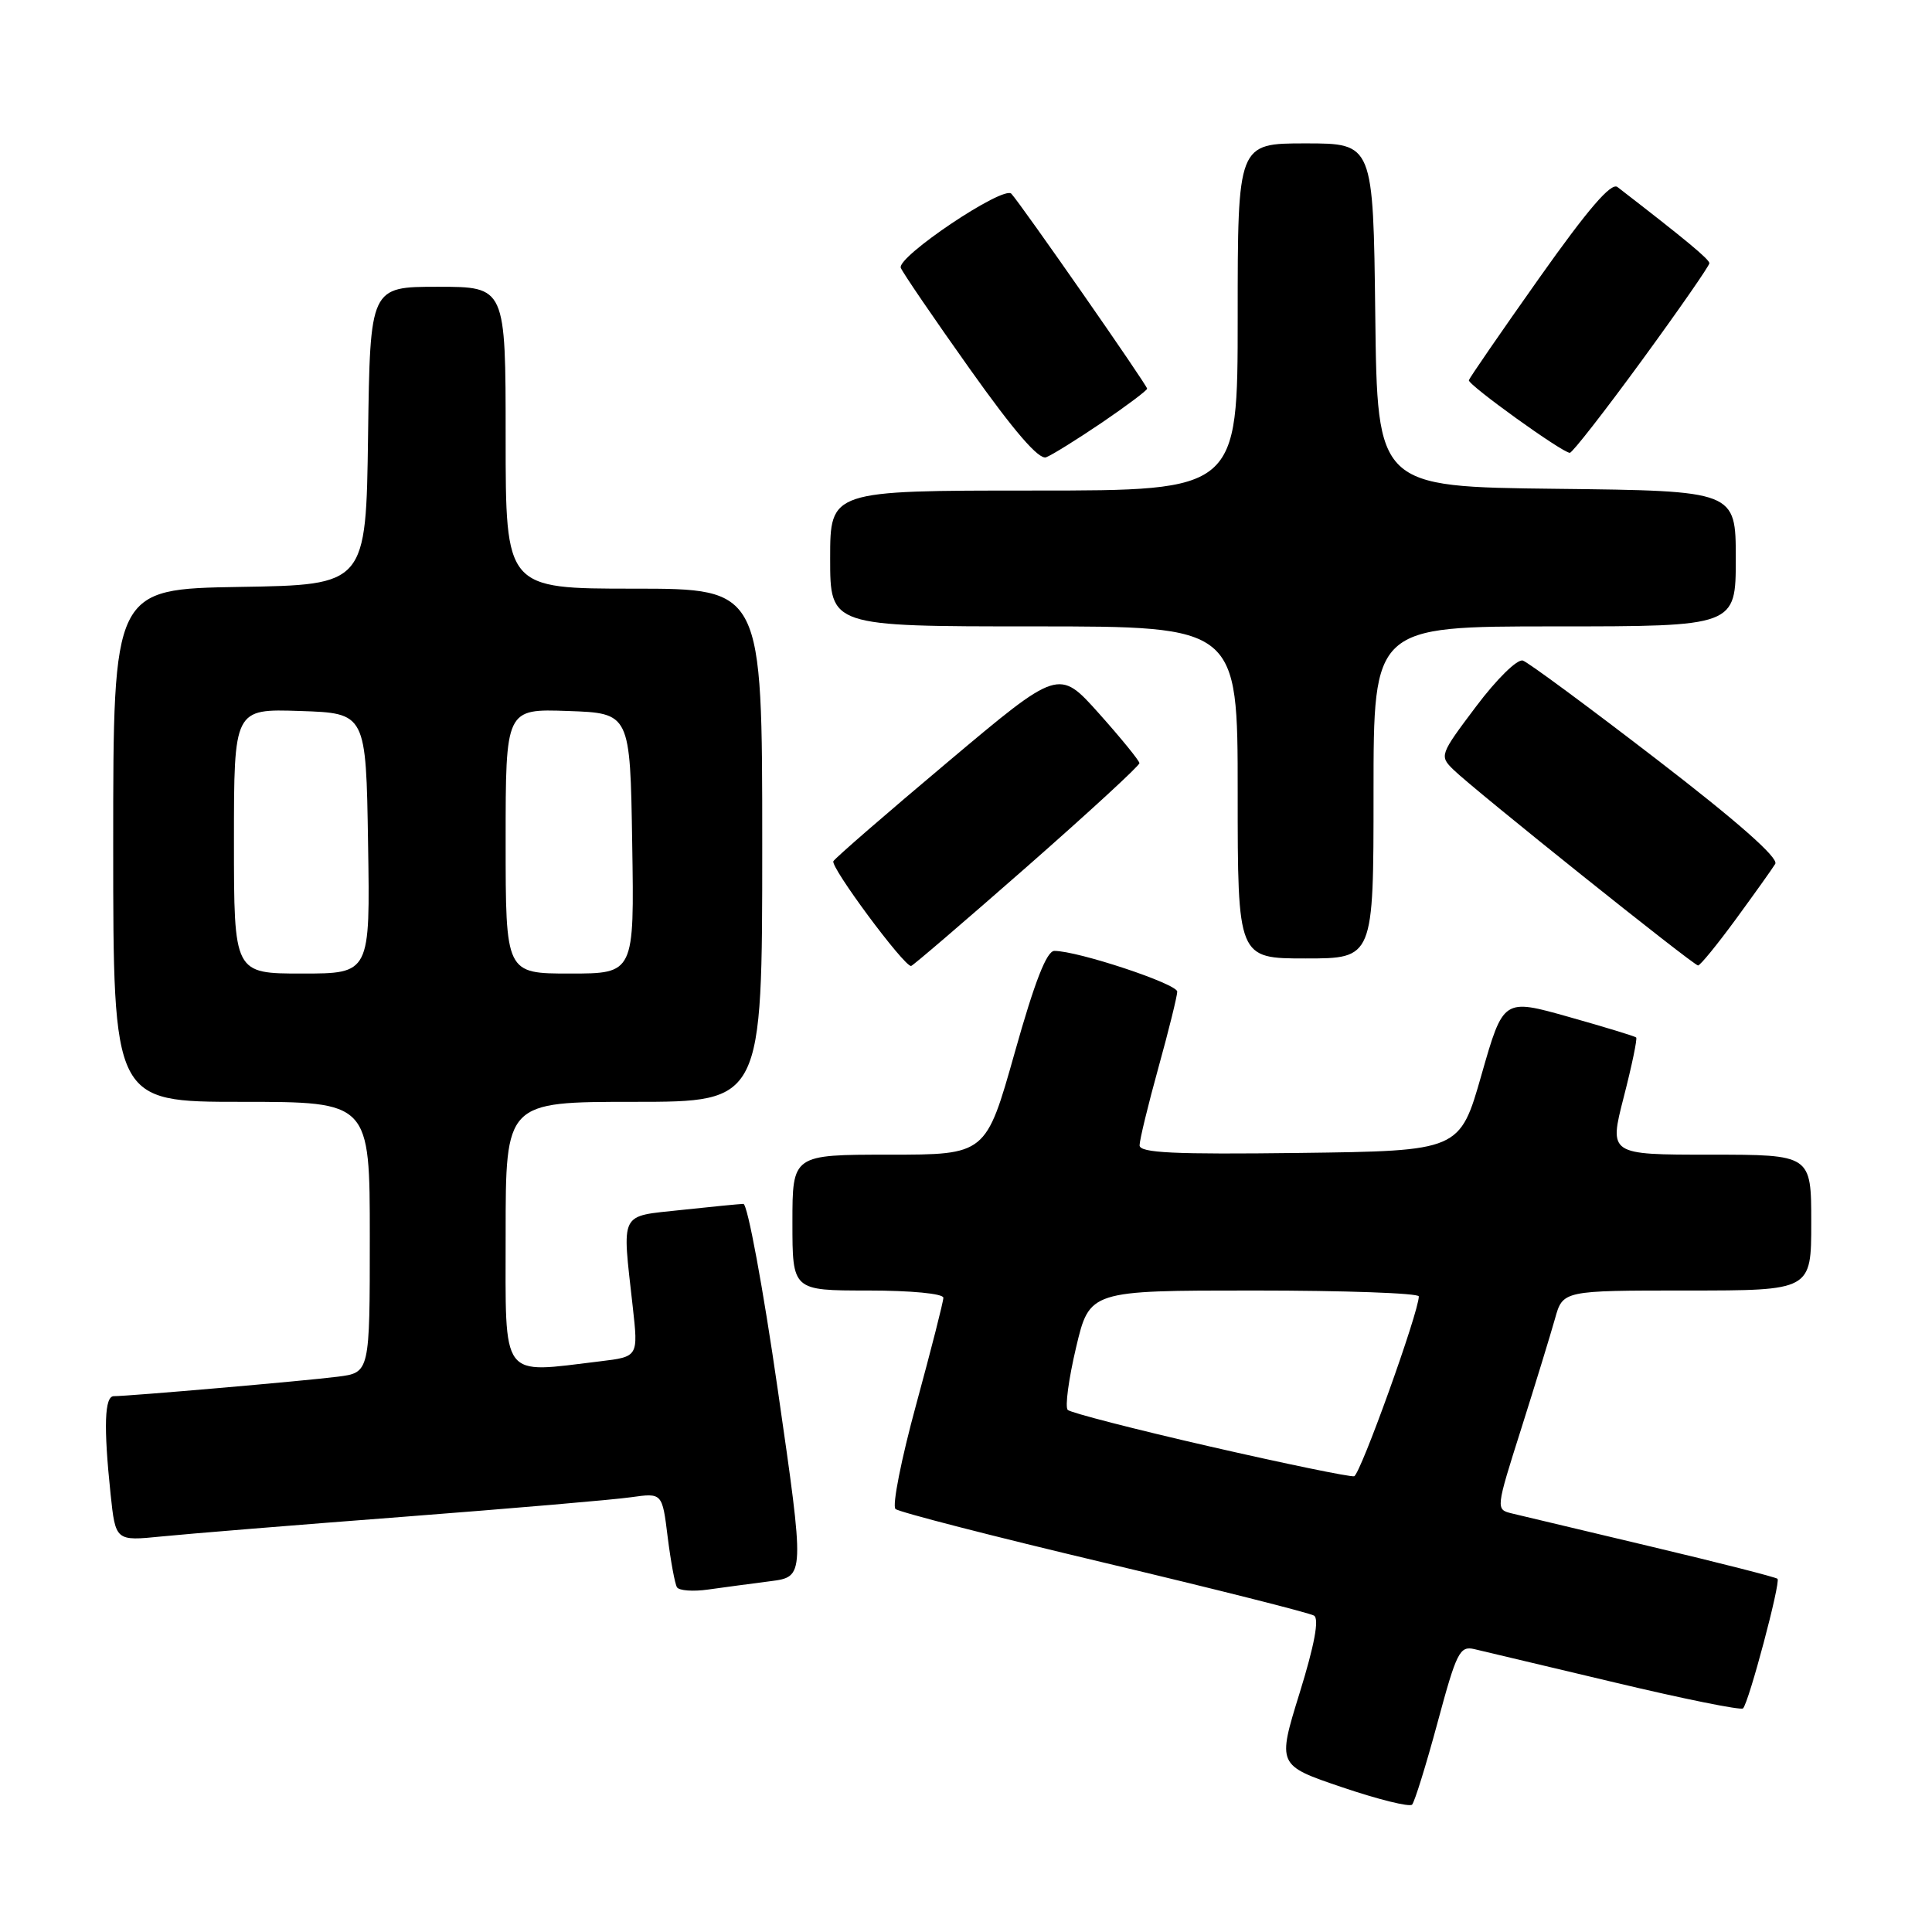 <?xml version="1.0" encoding="UTF-8" standalone="no"?>
<!DOCTYPE svg PUBLIC "-//W3C//DTD SVG 1.1//EN" "http://www.w3.org/Graphics/SVG/1.1/DTD/svg11.dtd" >
<svg xmlns="http://www.w3.org/2000/svg" xmlns:xlink="http://www.w3.org/1999/xlink" version="1.1" viewBox="0 0 256 256">
 <g >
 <path fill="currentColor"
d=" M 190.48 228.26 C 193.00 218.91 193.42 218.06 195.37 218.52 C 196.54 218.79 204.92 220.78 213.98 222.94 C 223.04 225.10 230.69 226.65 230.96 226.37 C 231.73 225.61 235.97 209.64 235.53 209.20 C 235.32 208.99 227.80 207.07 218.82 204.94 C 209.85 202.81 201.53 200.83 200.34 200.54 C 198.18 200.01 198.18 200.00 201.59 189.25 C 203.46 183.34 205.46 176.81 206.04 174.75 C 207.08 171.00 207.08 171.00 223.54 171.00 C 240.00 171.00 240.00 171.00 240.00 162.00 C 240.00 153.00 240.00 153.00 226.60 153.00 C 213.20 153.00 213.20 153.00 215.15 145.39 C 216.23 141.20 216.97 137.64 216.80 137.47 C 216.64 137.31 212.61 136.08 207.85 134.74 C 199.20 132.30 199.20 132.30 196.31 142.40 C 193.43 152.50 193.43 152.50 172.21 152.77 C 155.53 152.98 151.00 152.77 151.00 151.76 C 151.00 151.06 152.12 146.44 153.49 141.49 C 154.86 136.55 155.98 132.01 155.99 131.40 C 156.00 130.37 142.84 126.00 139.71 126.00 C 138.69 126.00 137.10 130.07 134.45 139.50 C 130.64 153.00 130.64 153.00 117.82 153.00 C 105.00 153.00 105.00 153.00 105.00 162.00 C 105.00 171.00 105.00 171.00 115.00 171.00 C 120.70 171.00 125.00 171.41 125.00 171.96 C 125.00 172.48 123.38 178.83 121.41 186.06 C 119.43 193.30 118.19 199.55 118.66 199.95 C 119.12 200.36 131.55 203.56 146.29 207.06 C 161.02 210.56 173.55 213.72 174.12 214.08 C 174.82 214.51 174.17 217.99 172.21 224.32 C 169.24 233.91 169.24 233.91 177.87 236.83 C 182.62 238.44 186.77 239.47 187.11 239.12 C 187.44 238.78 188.96 233.89 190.48 228.26 Z  M 102.07 209.52 C 106.64 208.93 106.64 208.93 103.07 184.22 C 101.11 170.62 99.05 159.51 98.50 159.52 C 97.95 159.54 94.24 159.90 90.25 160.33 C 81.98 161.23 82.42 160.36 83.84 173.14 C 84.58 179.77 84.58 179.77 79.54 180.38 C 66.17 181.98 67.00 183.11 67.00 163.50 C 67.00 146.00 67.00 146.00 84.00 146.00 C 101.00 146.00 101.00 146.00 101.00 112.00 C 101.00 78.00 101.00 78.00 84.00 78.00 C 67.00 78.00 67.00 78.00 67.00 58.00 C 67.00 38.00 67.00 38.00 58.02 38.00 C 49.04 38.00 49.04 38.00 48.77 57.75 C 48.50 77.50 48.50 77.50 31.75 77.77 C 15.00 78.05 15.00 78.05 15.00 112.02 C 15.00 146.00 15.00 146.00 32.00 146.00 C 49.00 146.00 49.00 146.00 49.00 163.94 C 49.00 181.88 49.00 181.88 44.75 182.42 C 40.48 182.97 17.09 185.00 15.08 185.00 C 13.85 185.00 13.71 188.98 14.65 197.95 C 15.31 204.20 15.31 204.20 21.40 203.59 C 24.76 203.25 39.20 202.07 53.50 200.98 C 67.80 199.88 81.36 198.72 83.62 198.39 C 87.75 197.81 87.75 197.81 88.47 203.66 C 88.87 206.87 89.43 209.87 89.70 210.32 C 89.98 210.77 91.85 210.91 93.85 210.62 C 95.86 210.34 99.56 209.84 102.07 209.52 Z  M 136.04 114.87 C 144.27 107.64 150.99 101.46 150.98 101.12 C 150.96 100.78 148.55 97.82 145.63 94.55 C 140.30 88.59 140.30 88.59 125.63 100.93 C 117.56 107.71 110.72 113.64 110.43 114.11 C 109.98 114.84 119.73 128.00 120.72 128.00 C 120.92 128.00 127.81 122.09 136.04 114.87 Z  M 230.00 121.81 C 232.47 118.43 234.83 115.13 235.23 114.47 C 235.70 113.68 230.24 108.87 219.52 100.62 C 210.48 93.66 202.50 87.77 201.79 87.53 C 201.07 87.28 198.34 89.95 195.59 93.61 C 190.77 100.01 190.72 100.16 192.59 101.99 C 195.27 104.62 224.39 127.92 225.00 127.93 C 225.28 127.94 227.53 125.18 230.00 121.81 Z  M 182.00 105.00 C 182.00 83.00 182.00 83.00 206.00 83.00 C 230.00 83.00 230.00 83.00 230.00 74.02 C 230.00 65.04 230.00 65.04 206.25 64.77 C 182.50 64.50 182.50 64.50 182.23 41.75 C 181.96 19.00 181.96 19.00 172.98 19.00 C 164.00 19.00 164.00 19.00 164.00 42.00 C 164.00 65.00 164.00 65.00 137.00 65.00 C 110.00 65.00 110.00 65.00 110.00 74.00 C 110.00 83.00 110.00 83.00 137.00 83.00 C 164.00 83.00 164.00 83.00 164.00 105.00 C 164.00 127.00 164.00 127.00 173.00 127.00 C 182.00 127.00 182.00 127.00 182.00 105.00 Z  M 146.02 55.99 C 149.31 53.75 152.00 51.73 152.00 51.50 C 152.00 51.03 135.29 27.05 134.01 25.67 C 132.96 24.54 118.80 34.04 119.36 35.49 C 119.60 36.11 123.71 42.14 128.50 48.88 C 134.38 57.16 137.66 60.96 138.62 60.59 C 139.40 60.29 142.73 58.22 146.02 55.99 Z  M 217.56 47.75 C 222.48 41.01 226.50 35.22 226.50 34.88 C 226.50 34.36 223.35 31.75 214.32 24.78 C 213.49 24.14 210.40 27.73 203.95 36.85 C 198.90 43.99 194.71 50.08 194.63 50.38 C 194.49 50.98 207.02 60.00 208.01 60.00 C 208.34 60.00 212.64 54.49 217.56 47.75 Z  M 160.33 191.67 C 150.33 189.38 141.85 187.19 141.48 186.82 C 141.10 186.44 141.60 182.73 142.58 178.57 C 144.37 171.00 144.37 171.00 166.18 171.00 C 178.18 171.00 188.00 171.35 188.00 171.78 C 188.00 173.85 180.25 195.41 179.43 195.61 C 178.92 195.73 170.32 193.96 160.33 191.67 Z  M 31.00 111.46 C 31.00 93.92 31.00 93.92 39.75 94.21 C 48.50 94.50 48.50 94.50 48.77 111.75 C 49.05 129.00 49.05 129.00 40.02 129.00 C 31.00 129.00 31.00 129.00 31.00 111.46 Z  M 67.00 111.46 C 67.00 93.92 67.00 93.92 75.25 94.21 C 83.50 94.50 83.50 94.50 83.77 111.75 C 84.05 129.00 84.05 129.00 75.52 129.00 C 67.00 129.00 67.00 129.00 67.00 111.46 Z "/>
</g>
</svg>